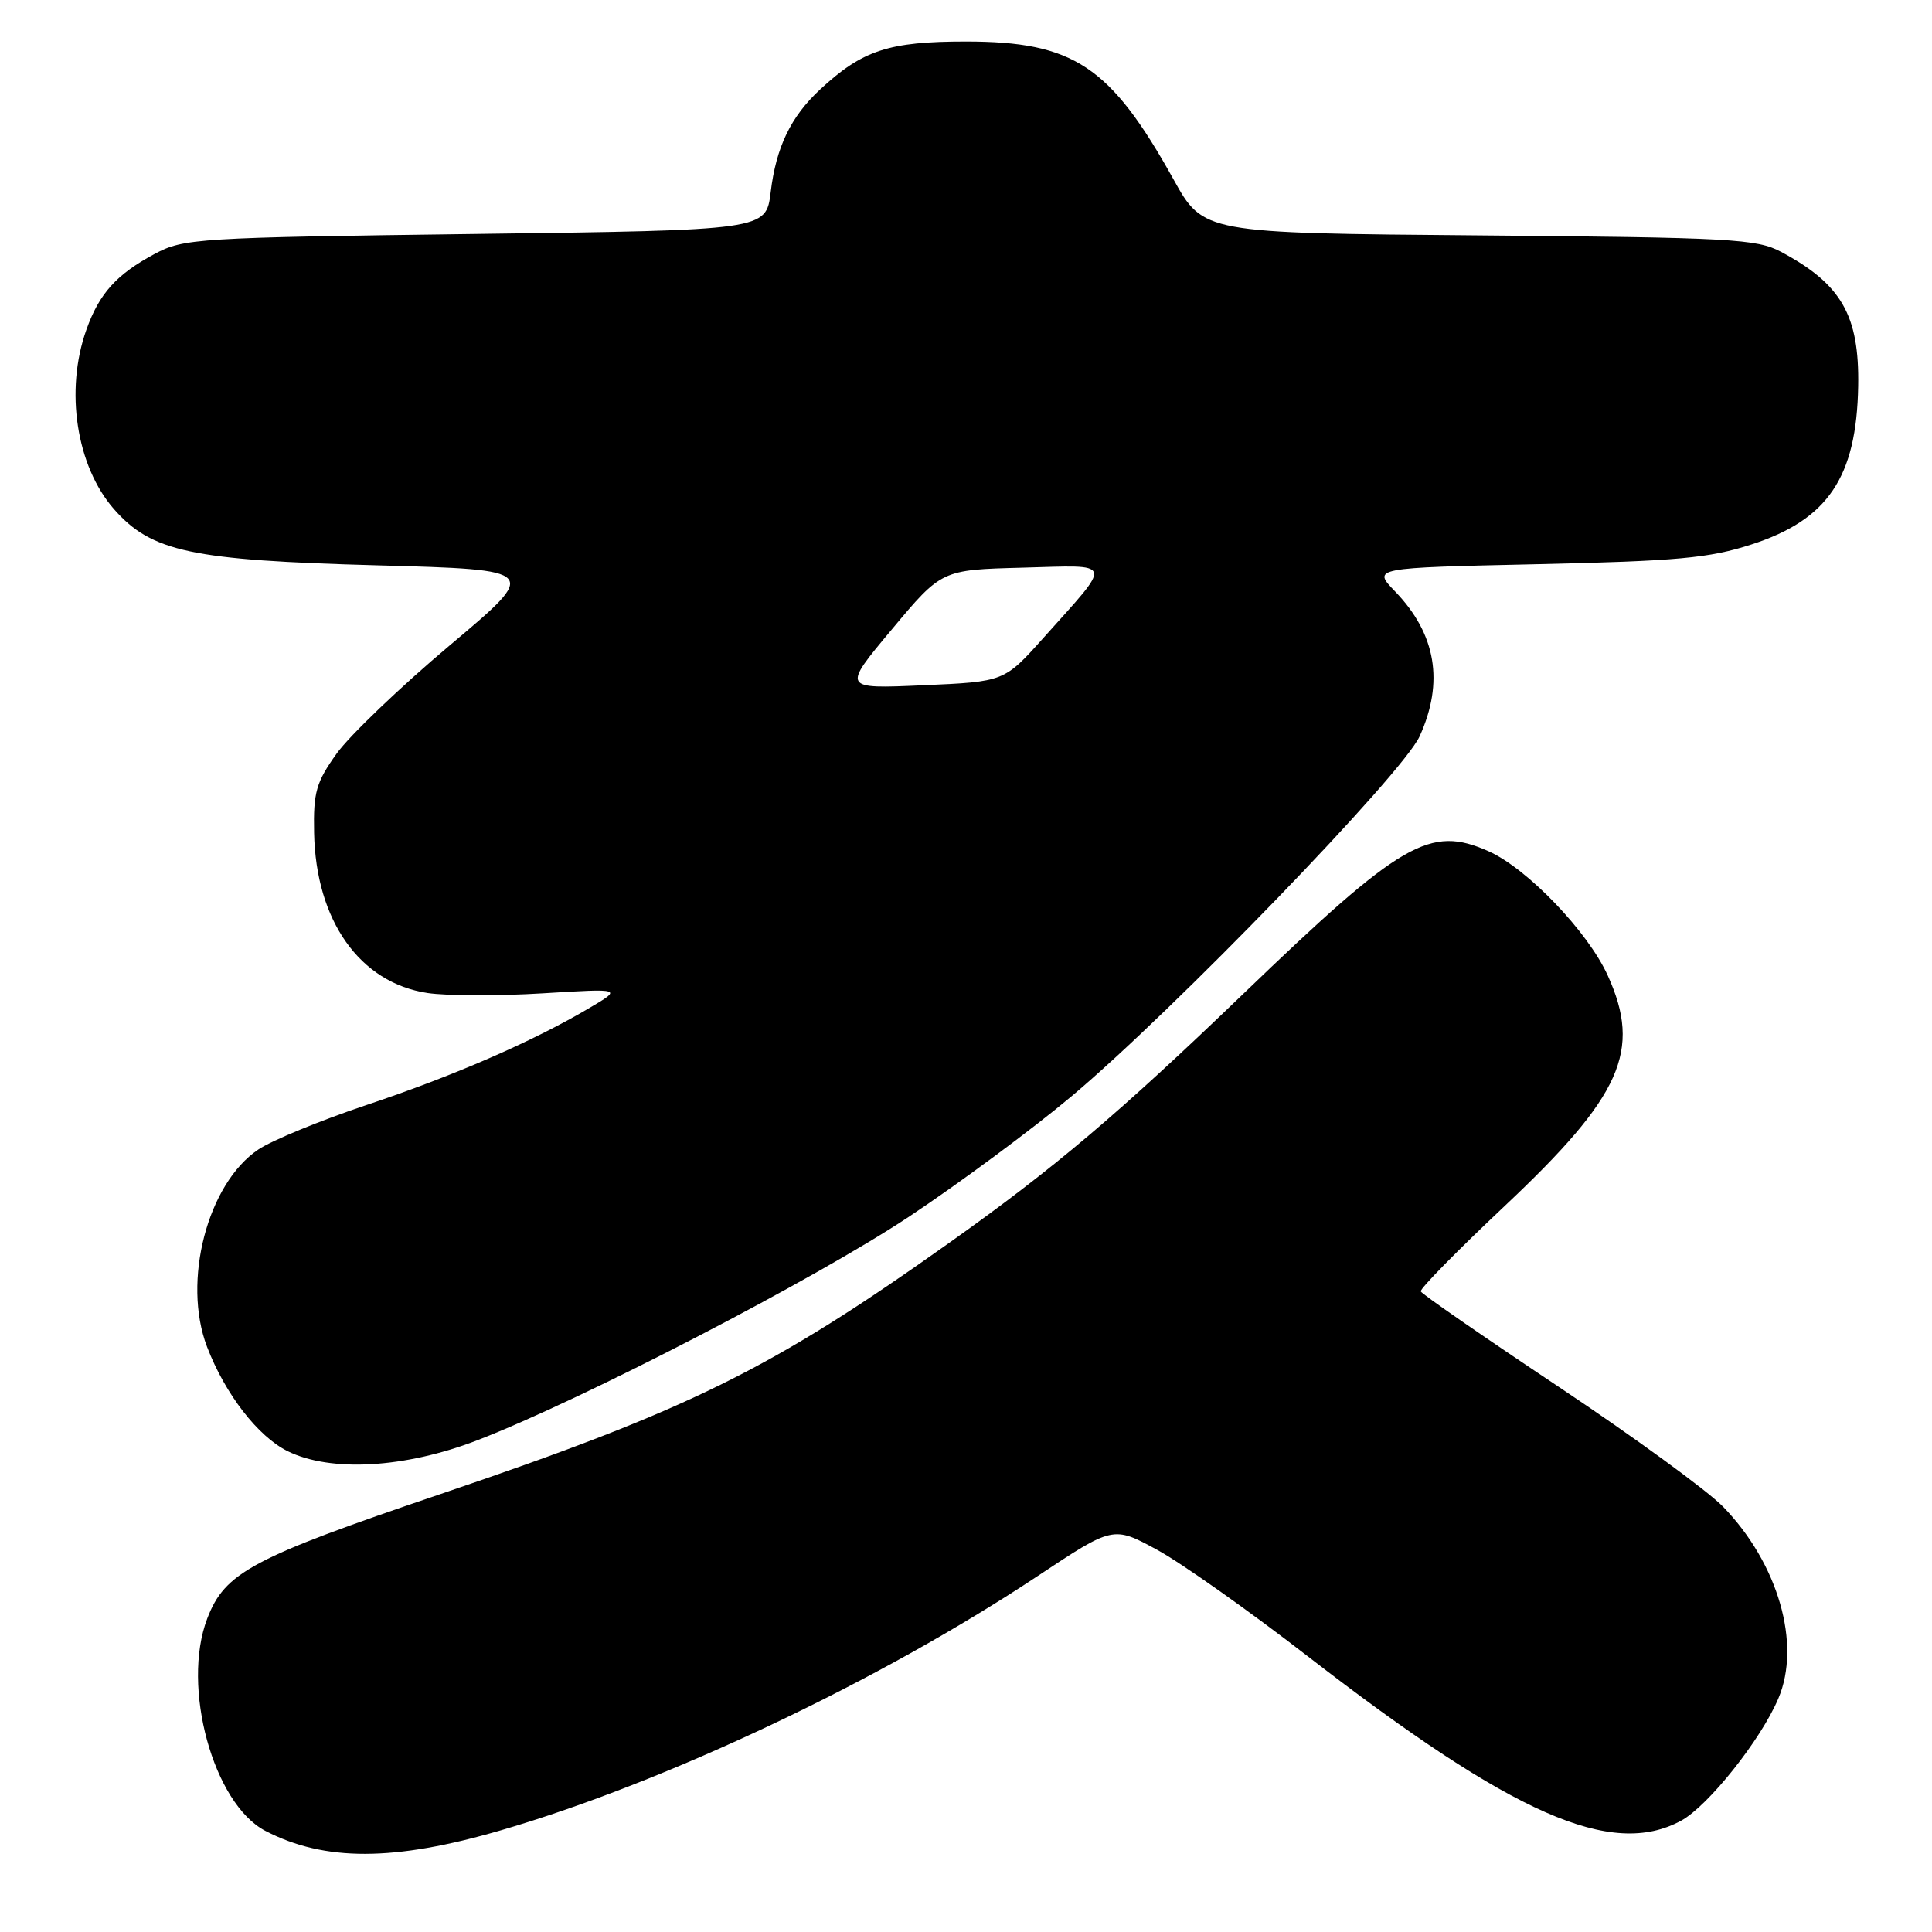 <?xml version="1.0" encoding="UTF-8" standalone="no"?>
<!DOCTYPE svg PUBLIC "-//W3C//DTD SVG 1.1//EN" "http://www.w3.org/Graphics/SVG/1.1/DTD/svg11.dtd" >
<svg xmlns="http://www.w3.org/2000/svg" xmlns:xlink="http://www.w3.org/1999/xlink" version="1.1" viewBox="0 0 256 256">
 <g >
 <path fill="currentColor"
d=" M 66.39 242.52 C 88.30 236.12 116.51 222.76 137.47 208.85 C 147.50 202.19 147.50 202.19 153.31 205.35 C 156.50 207.08 165.52 213.45 173.34 219.51 C 200.50 240.51 213.54 246.25 222.76 241.25 C 226.34 239.30 233.31 230.56 235.64 225.06 C 238.71 217.86 235.62 207.16 228.31 199.64 C 226.24 197.51 216.44 190.37 206.53 183.76 C 196.61 177.15 188.39 171.46 188.26 171.12 C 188.12 170.78 193.14 165.67 199.41 159.77 C 214.88 145.20 217.55 139.22 213.04 129.27 C 210.40 123.45 202.38 115.09 197.25 112.80 C 189.46 109.33 185.76 111.47 164.76 131.67 C 148.22 147.58 139.73 154.77 125.85 164.63 C 102.16 181.47 91.44 186.76 58.25 198.01 C 33.36 206.45 29.79 208.36 27.46 214.47 C 24.01 223.49 28.26 239.00 35.16 242.60 C 43.01 246.68 52.23 246.66 66.39 242.52 Z  M 63.23 190.85 C 77.10 185.50 107.93 169.53 120.52 161.17 C 127.11 156.79 136.78 149.63 142.00 145.25 C 155.46 133.95 185.86 102.52 188.11 97.56 C 191.37 90.38 190.29 84.00 184.86 78.37 C 181.84 75.24 181.84 75.24 203.67 74.76 C 222.28 74.34 226.47 73.96 232.06 72.15 C 242.21 68.88 246.01 63.24 246.22 51.16 C 246.38 41.78 244.01 37.65 236.00 33.37 C 232.80 31.66 229.40 31.47 195.98 31.19 C 159.45 30.89 159.45 30.89 155.48 23.74 C 147.12 8.73 142.27 5.51 128.00 5.50 C 117.76 5.50 114.29 6.64 108.66 11.86 C 104.78 15.47 102.84 19.49 102.12 25.46 C 101.50 30.50 101.50 30.50 63.00 31.00 C 26.06 31.48 24.34 31.59 20.50 33.64 C 15.43 36.36 13.16 38.88 11.45 43.68 C 8.57 51.74 10.12 61.78 15.10 67.46 C 20.07 73.12 25.35 74.24 50.00 74.91 C 71.50 75.50 71.50 75.50 59.61 85.50 C 53.07 91.00 46.33 97.46 44.61 99.85 C 41.89 103.66 41.51 104.96 41.62 110.35 C 41.85 122.00 47.68 130.23 56.66 131.58 C 59.22 131.96 66.08 131.98 71.91 131.62 C 82.50 130.97 82.50 130.97 78.00 133.62 C 70.46 138.06 60.06 142.58 48.50 146.44 C 42.45 148.47 36.03 151.11 34.24 152.31 C 27.49 156.83 24.12 169.78 27.43 178.45 C 29.81 184.69 34.18 190.35 38.12 192.29 C 43.83 195.10 53.66 194.54 63.23 190.85 Z  M 118.18 83.39 C 124.77 75.50 124.77 75.50 135.47 75.22 C 147.75 74.89 147.53 74.16 138.28 84.50 C 133.07 90.33 133.07 90.33 122.32 90.80 C 111.58 91.28 111.58 91.28 118.18 83.39 Z "/>
</g>
</svg>
